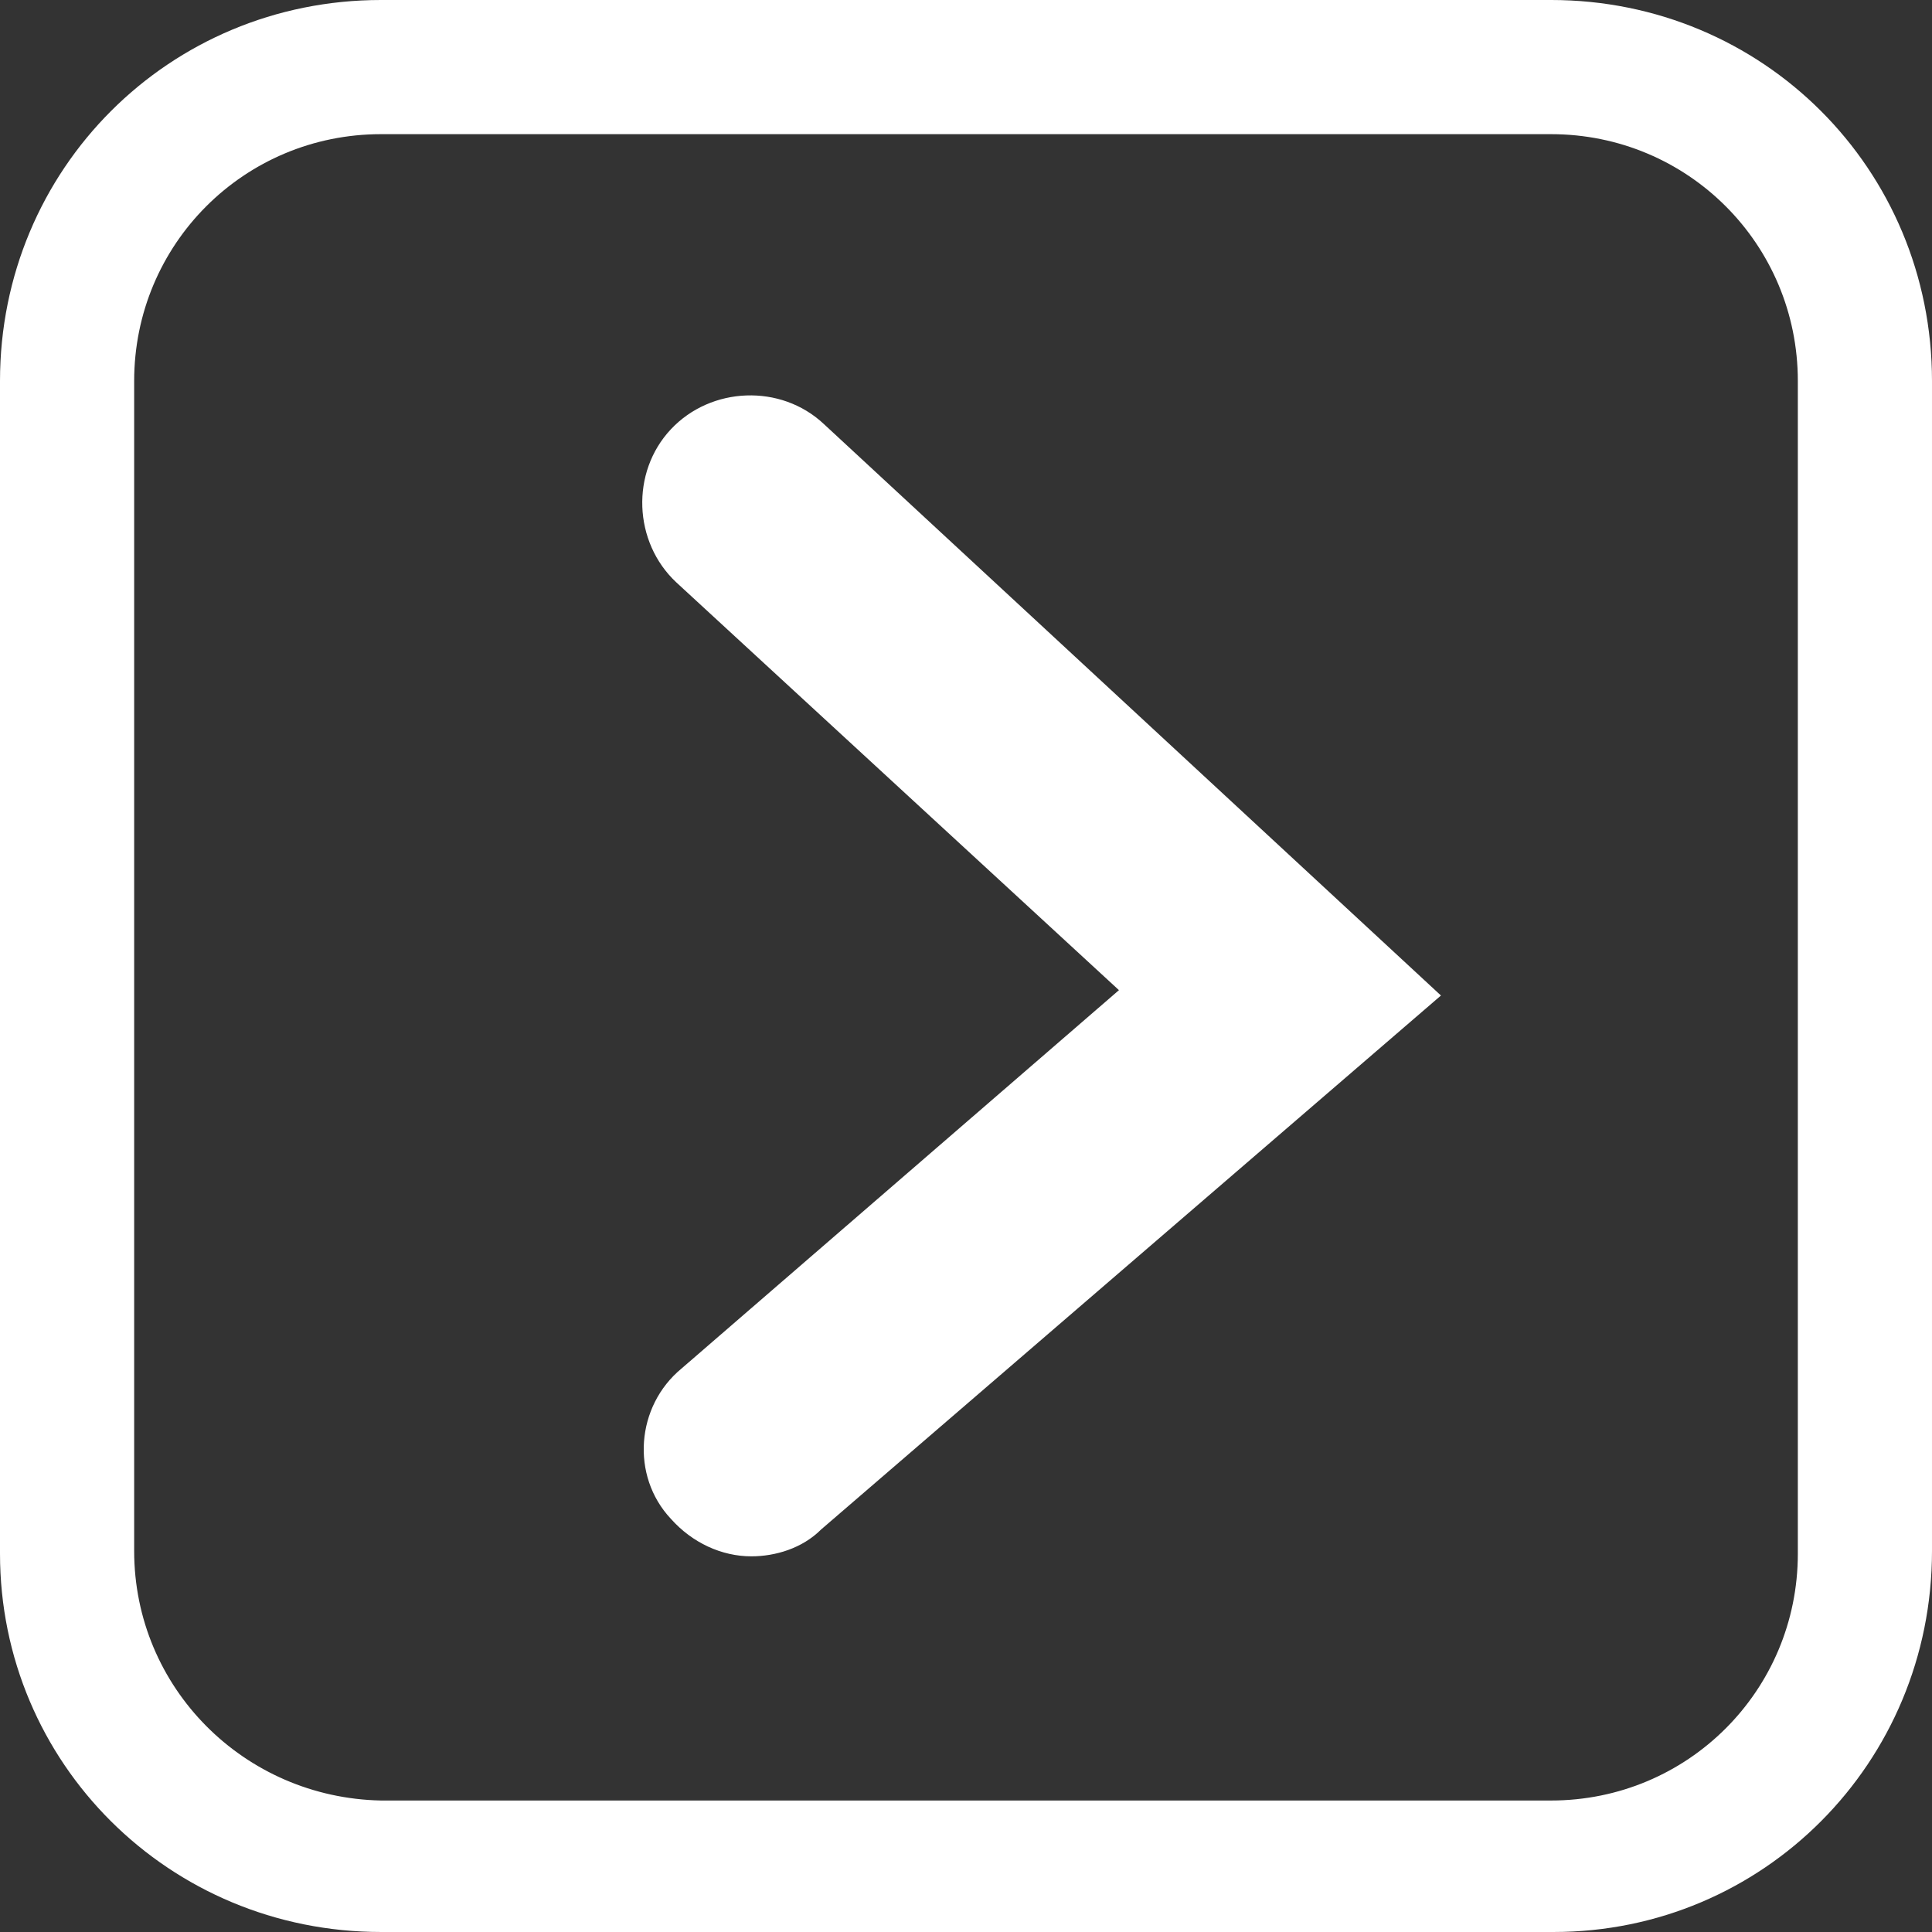 <svg id="Слой_1" xmlns="http://www.w3.org/2000/svg" viewBox="-261 384.9 72 72"><rect x="-261" y="384.9" width="72" height="72" fill="#333333" stroke="none"/><style>.st0{fill:#fff}</style><path class="st0" d="M-203.2 389.9c5.1 0 9.2 4.1 9.2 9.2v43.7c0 5.1-4.1 9.2-9.2 9.2h-43.6c-5.1-.1-9.2-4.2-9.2-9.3v-43.6c0-5.1 4.1-9.2 9.2-9.2h43.6m0-5h-43.6c-7.9 0-14.2 6.3-14.2 14.2v43.7c0 7.8 6.3 14.1 14.2 14.1h43.7c7.8 0 14.1-6.3 14.1-14.2v-43.6c0-7.9-6.3-14.2-14.2-14.2zm-27.2 57l23.1-19.9-23-21.3c-1.6-1.5-4.2-1.4-5.7.2-1.5 1.6-1.4 4.2.2 5.7l16.5 15.2-16.3 14.1c-1.7 1.4-1.9 4-.4 5.6.8.9 1.9 1.4 3 1.4.9 0 1.9-.3 2.6-1z"/></svg>
